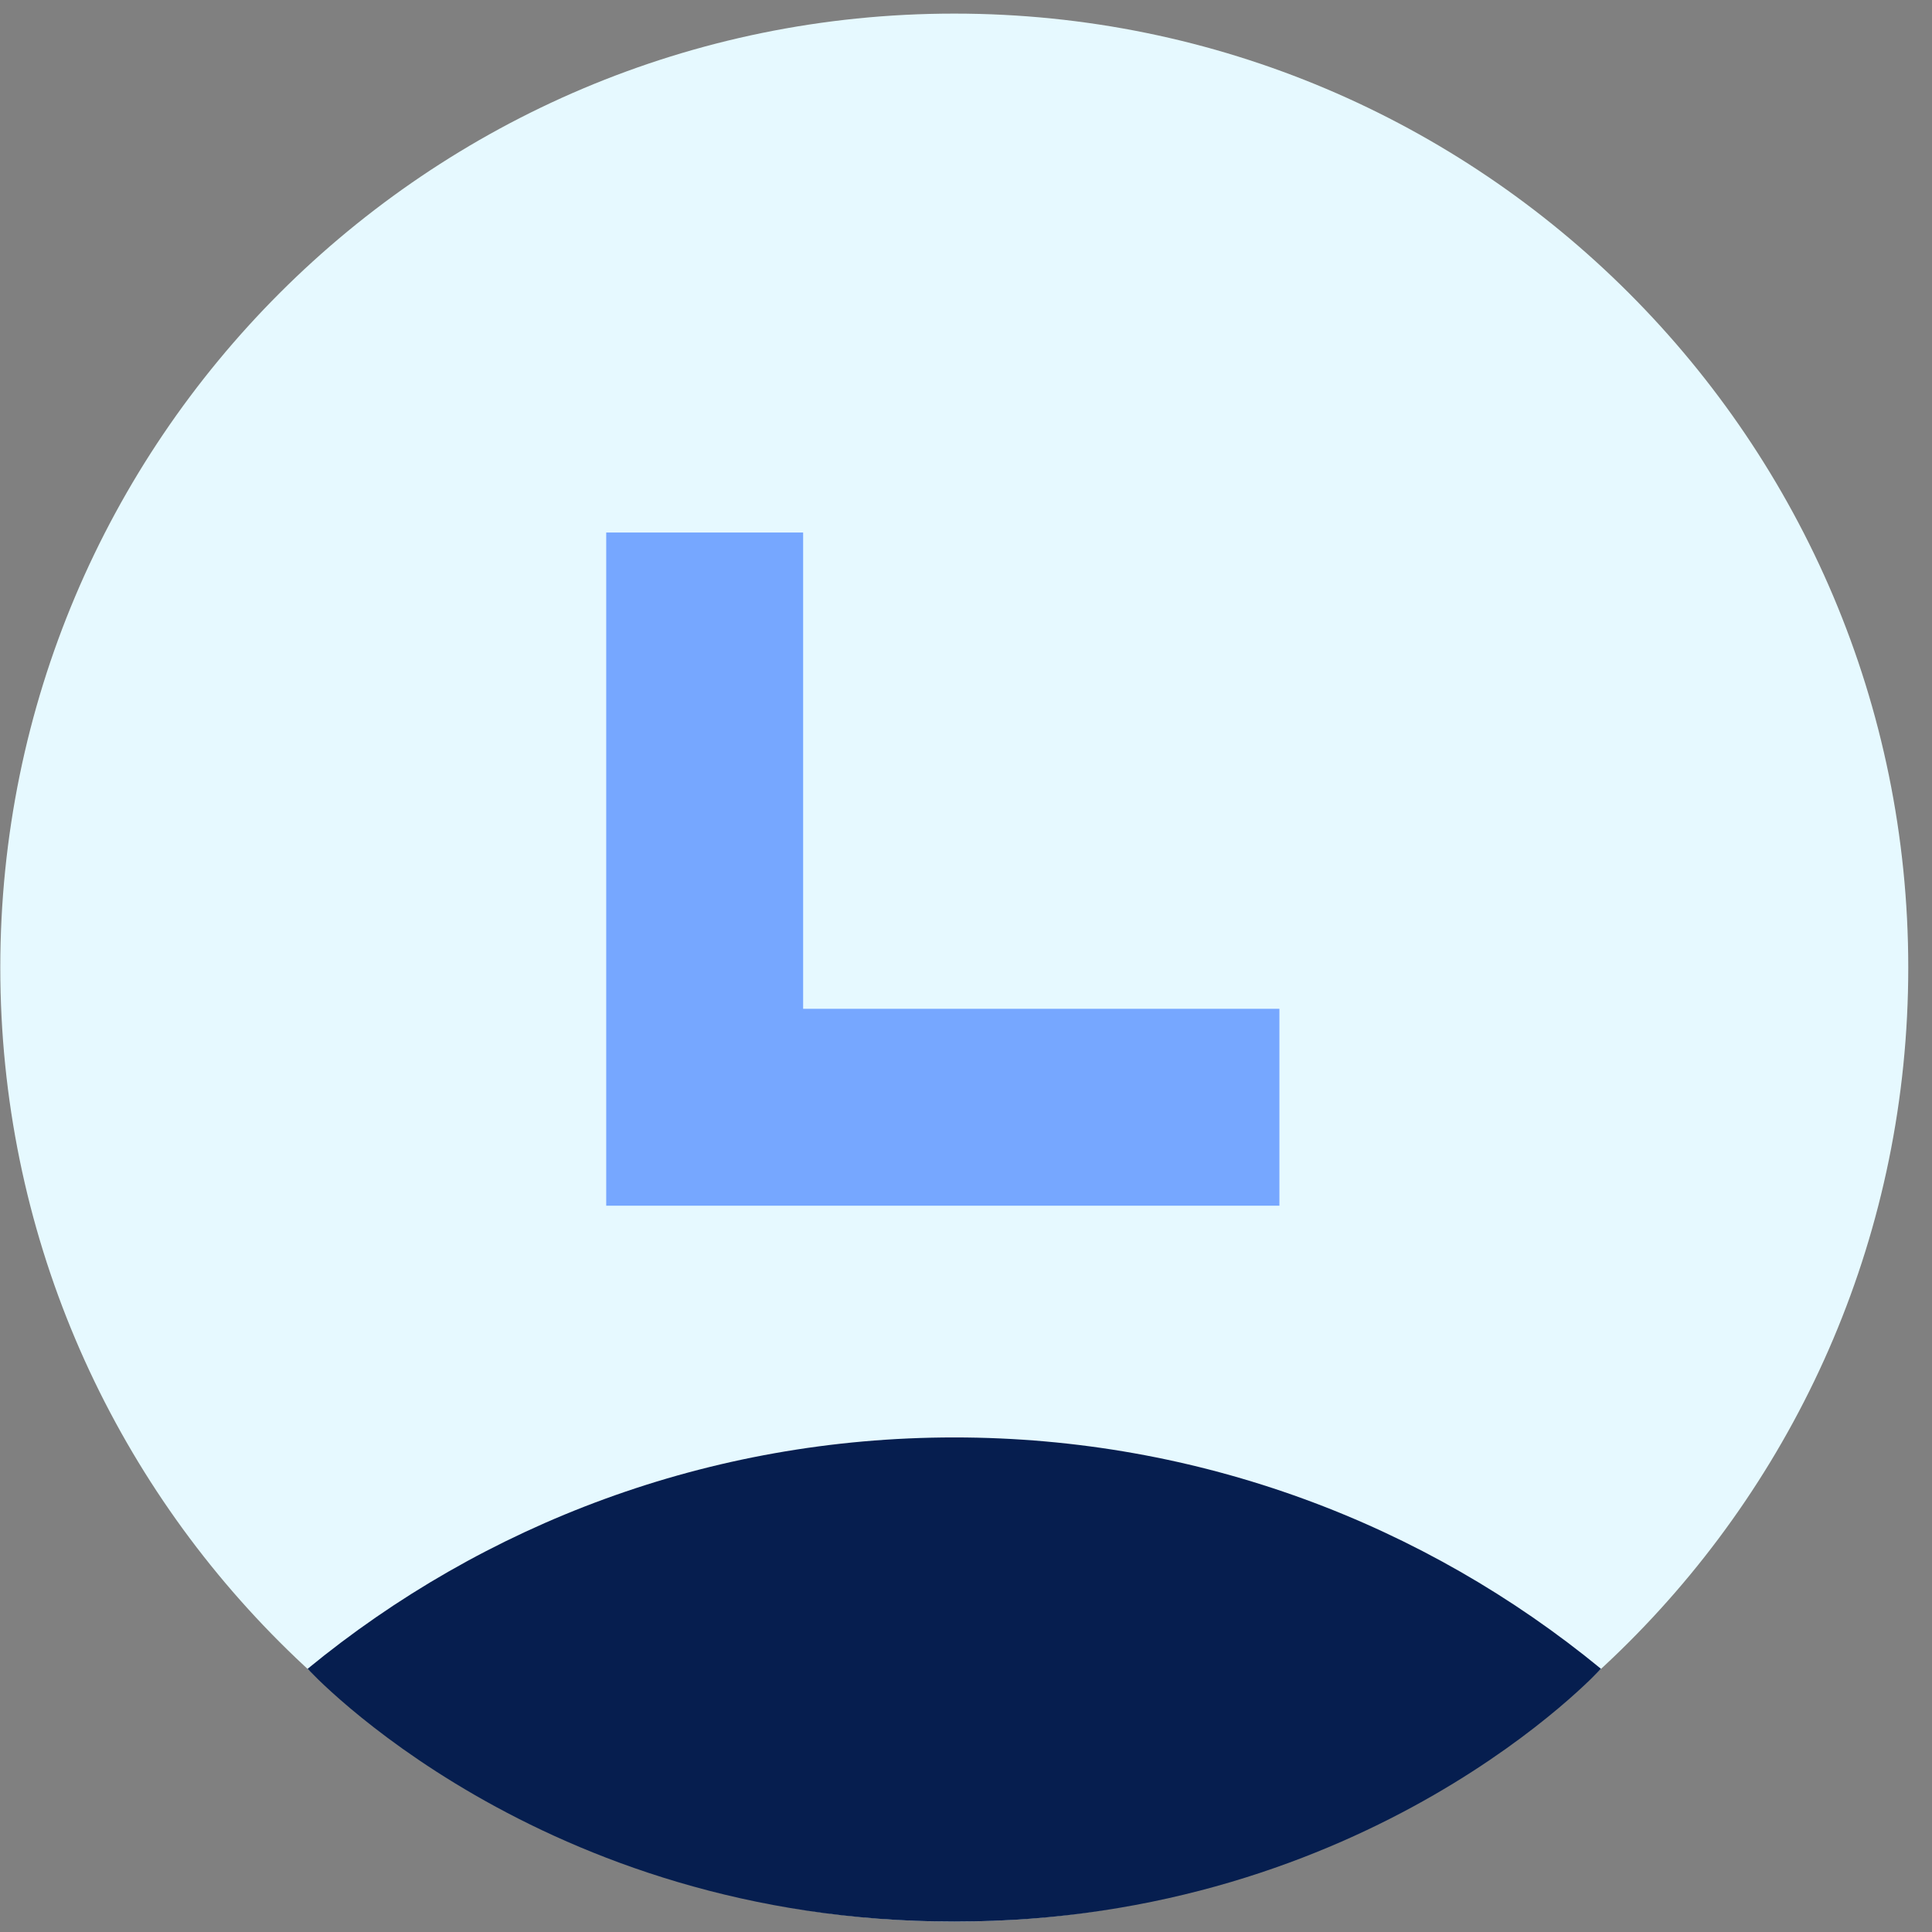 <svg width="73" height="73" viewBox="0 0 73 73" fill="none" xmlns="http://www.w3.org/2000/svg">
<rect x="0" y="0" width="73" height="73" fill="#808080" stroke="none"/>
<path d="M36.057 72.606C55.965 72.606 72.103 56.468 72.103 36.56C72.103 16.652 55.965 0.514 36.057 0.514C16.15 0.514 0.011 16.652 0.011 36.56C0.011 56.468 16.15 72.606 36.057 72.606Z" fill="#E6F9FF"/>
<path d="M60.491 63.054C53.843 57.592 45.334 54.313 36.058 54.313C26.782 54.313 18.272 57.593 11.624 63.055C11.624 63.055 20.35 72.606 36.058 72.606C51.766 72.606 60.491 63.054 60.491 63.054Z" fill="#061E4F"/>
<path d="M26.626 20.121V41.837H48.342" stroke="#76A7FF" stroke-width="7.44" stroke-miterlimit="10"/>
</svg>
